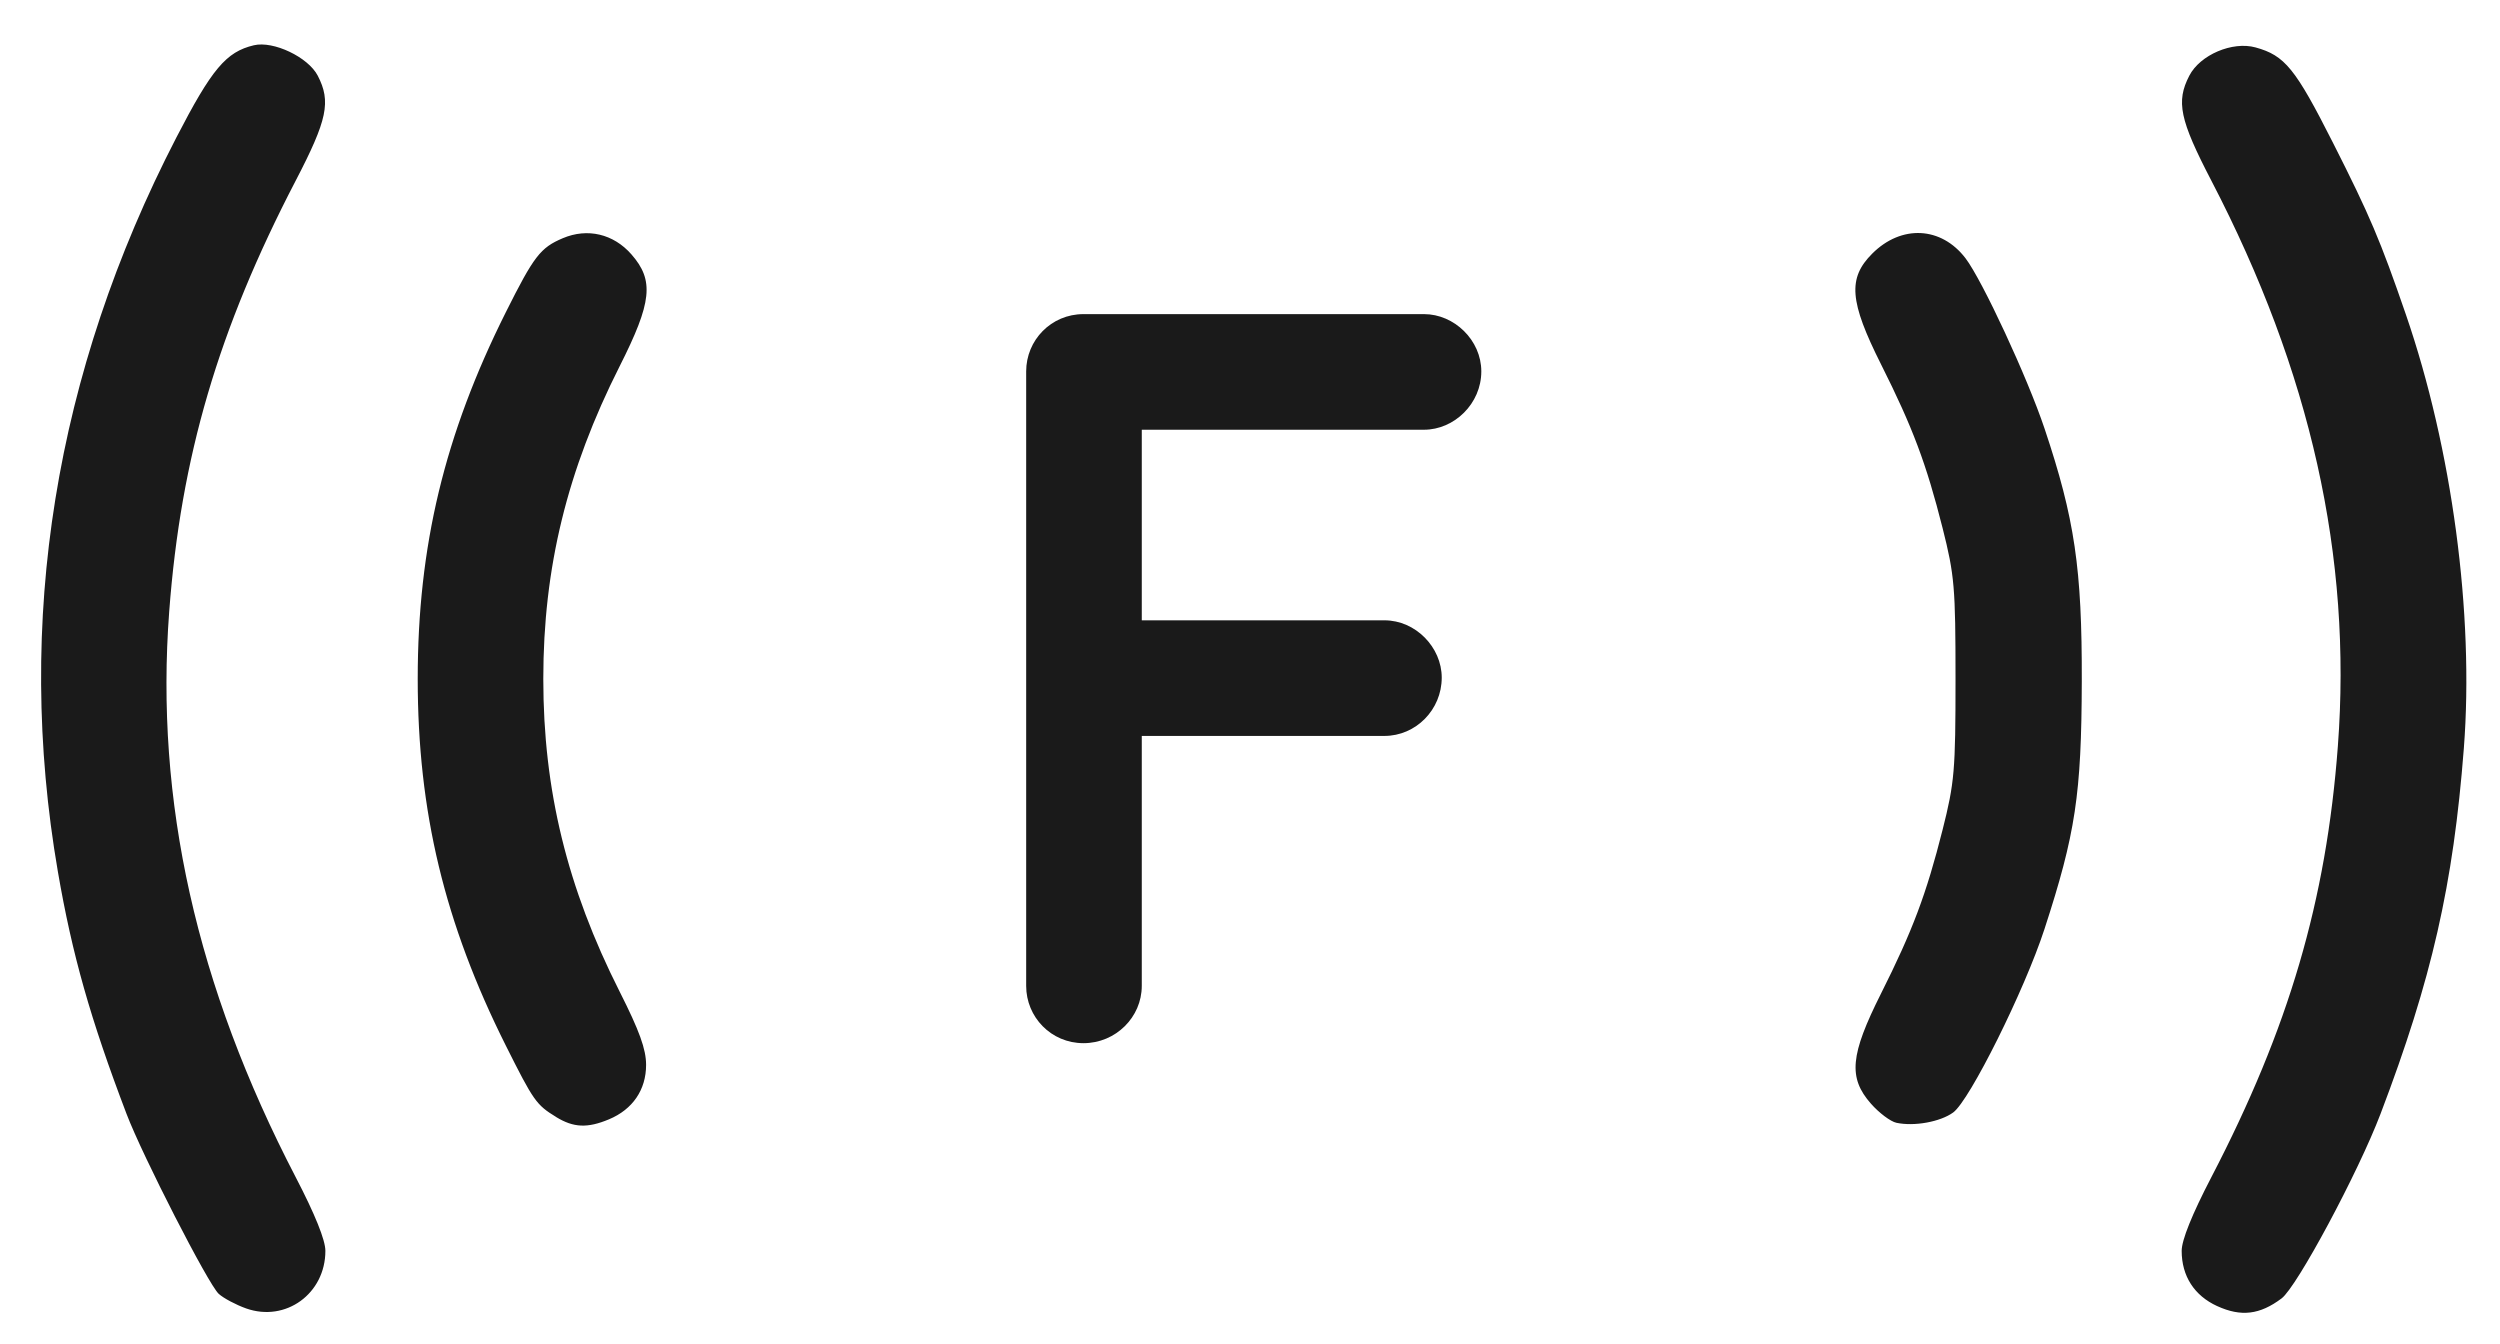 <?xml version="1.0" encoding="UTF-8" standalone="no"?>
<!-- Created with Inkscape (http://www.inkscape.org/) -->

<svg
   xmlns:dc="http://purl.org/dc/elements/1.1/"
   xmlns:cc="http://creativecommons.org/ns#"
   xmlns:rdf="http://www.w3.org/1999/02/22-rdf-syntax-ns#"
   xmlns:svg="http://www.w3.org/2000/svg"
   xmlns="http://www.w3.org/2000/svg"
   xmlns:sodipodi="http://sodipodi.sourceforge.net/DTD/sodipodi-0.dtd"
   xmlns:inkscape="http://www.inkscape.org/namespaces/inkscape"
   width="65.56"
   height="35.24"
   id="svg2"
   version="1.1"
   inkscape:version="0.48.4 r9939"
   sodipodi:docname="logo_short.svg"
   inkscape:export-filename="/home/tom/Documents/travaux/2d/freeder/logo.png"
   inkscape:export-xdpi="95.580002"
   inkscape:export-ydpi="95.580002">
  <defs
     id="defs4" />
  <sodipodi:namedview
     id="base"
     pagecolor="#ffffff"
     bordercolor="#666666"
     borderopacity="1.0"
     inkscape:pageopacity="0.0"
     inkscape:pageshadow="2"
     inkscape:zoom="2.8"
     inkscape:cx="131.33323"
     inkscape:cy="28.738208"
     inkscape:document-units="px"
     inkscape:current-layer="text2998-9"
     showgrid="false"
     fit-margin-top="0"
     fit-margin-left="0"
     fit-margin-right="0"
     fit-margin-bottom="0"
     inkscape:window-width="1024"
     inkscape:window-height="553"
     inkscape:window-x="0"
     inkscape:window-y="25"
     inkscape:window-maximized="1" />
  <g
     inkscape:label="Calque 1"
     inkscape:groupmode="layer"
     id="layer1"
     transform="translate(-292.17,-662.039)">
    <g
       style="font-size:35.787px;font-style:normal;font-weight:normal;line-height:125%;letter-spacing:0px;word-spacing:0px;fill:#1a1a1a;fill-opacity:1;stroke:none;font-family:Sans"
       id="text2998-9">
      <g
         id="g2986"
         transform="matrix(0.424,0,0,0.424,169.368,400.82)">
        <path
           sodipodi:nodetypes="sssssssssssssssssssssssssssssssssssssssssssssssssss"
           inkscape:connector-curvature="0"
           id="path2996-9"
           d="m 304.849,697.007 c -0.631,-0.224 -1.393,-0.629 -1.693,-0.901 -0.641,-0.58 -4.71,-8.523 -5.704,-11.134 -2.233,-5.866 -3.362,-9.85 -4.245,-14.979 -2.666,-15.479 -0.184,-30.858 7.324,-45.397 2.198,-4.255 3.081,-5.307 4.8,-5.714 1.209,-0.286 3.357,0.737 3.949,1.882 0.83,1.605 0.595,2.724 -1.362,6.489 -4.795,9.225 -7.106,17.095 -7.825,26.651 -0.883,11.723 1.674,23.154 7.825,34.99 1.196,2.3 1.834,3.885 1.834,4.552 0,2.647 -2.454,4.43 -4.904,3.561 z m 121.912,-0.142 c -1.42,-0.649 -2.199,-1.86 -2.199,-3.419 0,-0.667 0.639,-2.252 1.834,-4.552 4.795,-9.225 7.106,-17.095 7.825,-26.651 0.883,-11.723 -1.674,-23.155 -7.825,-34.99 -1.957,-3.765 -2.192,-4.884 -1.362,-6.489 0.668,-1.291 2.666,-2.143 4.098,-1.748 1.814,0.501 2.459,1.295 4.79,5.902 2.284,4.513 2.925,6.024 4.506,10.614 2.86,8.307 4.226,18.531 3.586,26.83 -0.652,8.445 -1.983,14.284 -5.152,22.61 -1.388,3.647 -5.172,10.704 -6.121,11.416 -1.348,1.012 -2.505,1.15 -3.98,0.476 z M 324.029,685.17 c -1.235,-0.755 -1.398,-0.987 -3.12,-4.425 -3.788,-7.567 -5.446,-14.469 -5.446,-22.671 0,-8.203 1.657,-15.099 5.447,-22.676 1.739,-3.476 2.139,-3.996 3.532,-4.585 1.521,-0.643 3.126,-0.265 4.235,0.998 1.42,1.617 1.279,2.956 -0.73,6.934 -3.245,6.426 -4.717,12.46 -4.717,19.329 0,6.869 1.472,12.902 4.717,19.329 1.23,2.435 1.641,3.573 1.641,4.543 0,1.538 -0.828,2.752 -2.295,3.365 -1.332,0.557 -2.187,0.52 -3.265,-0.139 z m 82.89,0.356 c -0.364,-0.078 -1.074,-0.611 -1.578,-1.185 -1.412,-1.608 -1.283,-3.007 0.628,-6.813 1.953,-3.891 2.802,-6.149 3.806,-10.125 0.737,-2.92 0.8,-3.653 0.8,-9.33 0,-5.678 -0.063,-6.41 -0.8,-9.33 -1.004,-3.976 -1.852,-6.234 -3.806,-10.125 -1.955,-3.895 -2.069,-5.326 -0.546,-6.849 1.804,-1.804 4.268,-1.681 5.77,0.287 1.04,1.364 3.834,7.385 4.89,10.539 1.866,5.574 2.319,8.65 2.301,15.628 -0.018,6.984 -0.385,9.42 -2.31,15.328 -1.23,3.774 -4.629,10.603 -5.645,11.338 -0.802,0.581 -2.407,0.872 -3.51,0.637 z"
           style="fill:#1a1a1a"
           transform="translate(0,1.6784668e-6)" />
        <path
           inkscape:connector-curvature="0"
           id="path2995"
           style="font-size:64.416px;font-variant:normal;font-weight:bold;font-stretch:normal;fill:#1a1a1a;font-family:Quicksand;-inkscape-font-specification:Quicksand Bold"
           d="m 356.638,680.602 c 1.997,0 3.607,-1.61 3.607,-3.543 l 0,-15.46 15.009,0 c 1.932,0 3.543,-1.61 3.543,-3.607 0,-1.868 -1.61,-3.543 -3.543,-3.543 l -15.009,0 0,-11.788 17.457,0 c 1.868,0 3.543,-1.61 3.543,-3.607 0,-1.932 -1.675,-3.543 -3.543,-3.543 l -20.871,0 c -0.129,0 -0.129,0 -0.129,0 0,0 -0.064,0 -0.064,0 -1.997,0 -3.543,1.61 -3.543,3.543 l 0,38.005 c 0,1.932 1.546,3.543 3.543,3.543" />
      </g>
    </g>
  </g>
</svg>
